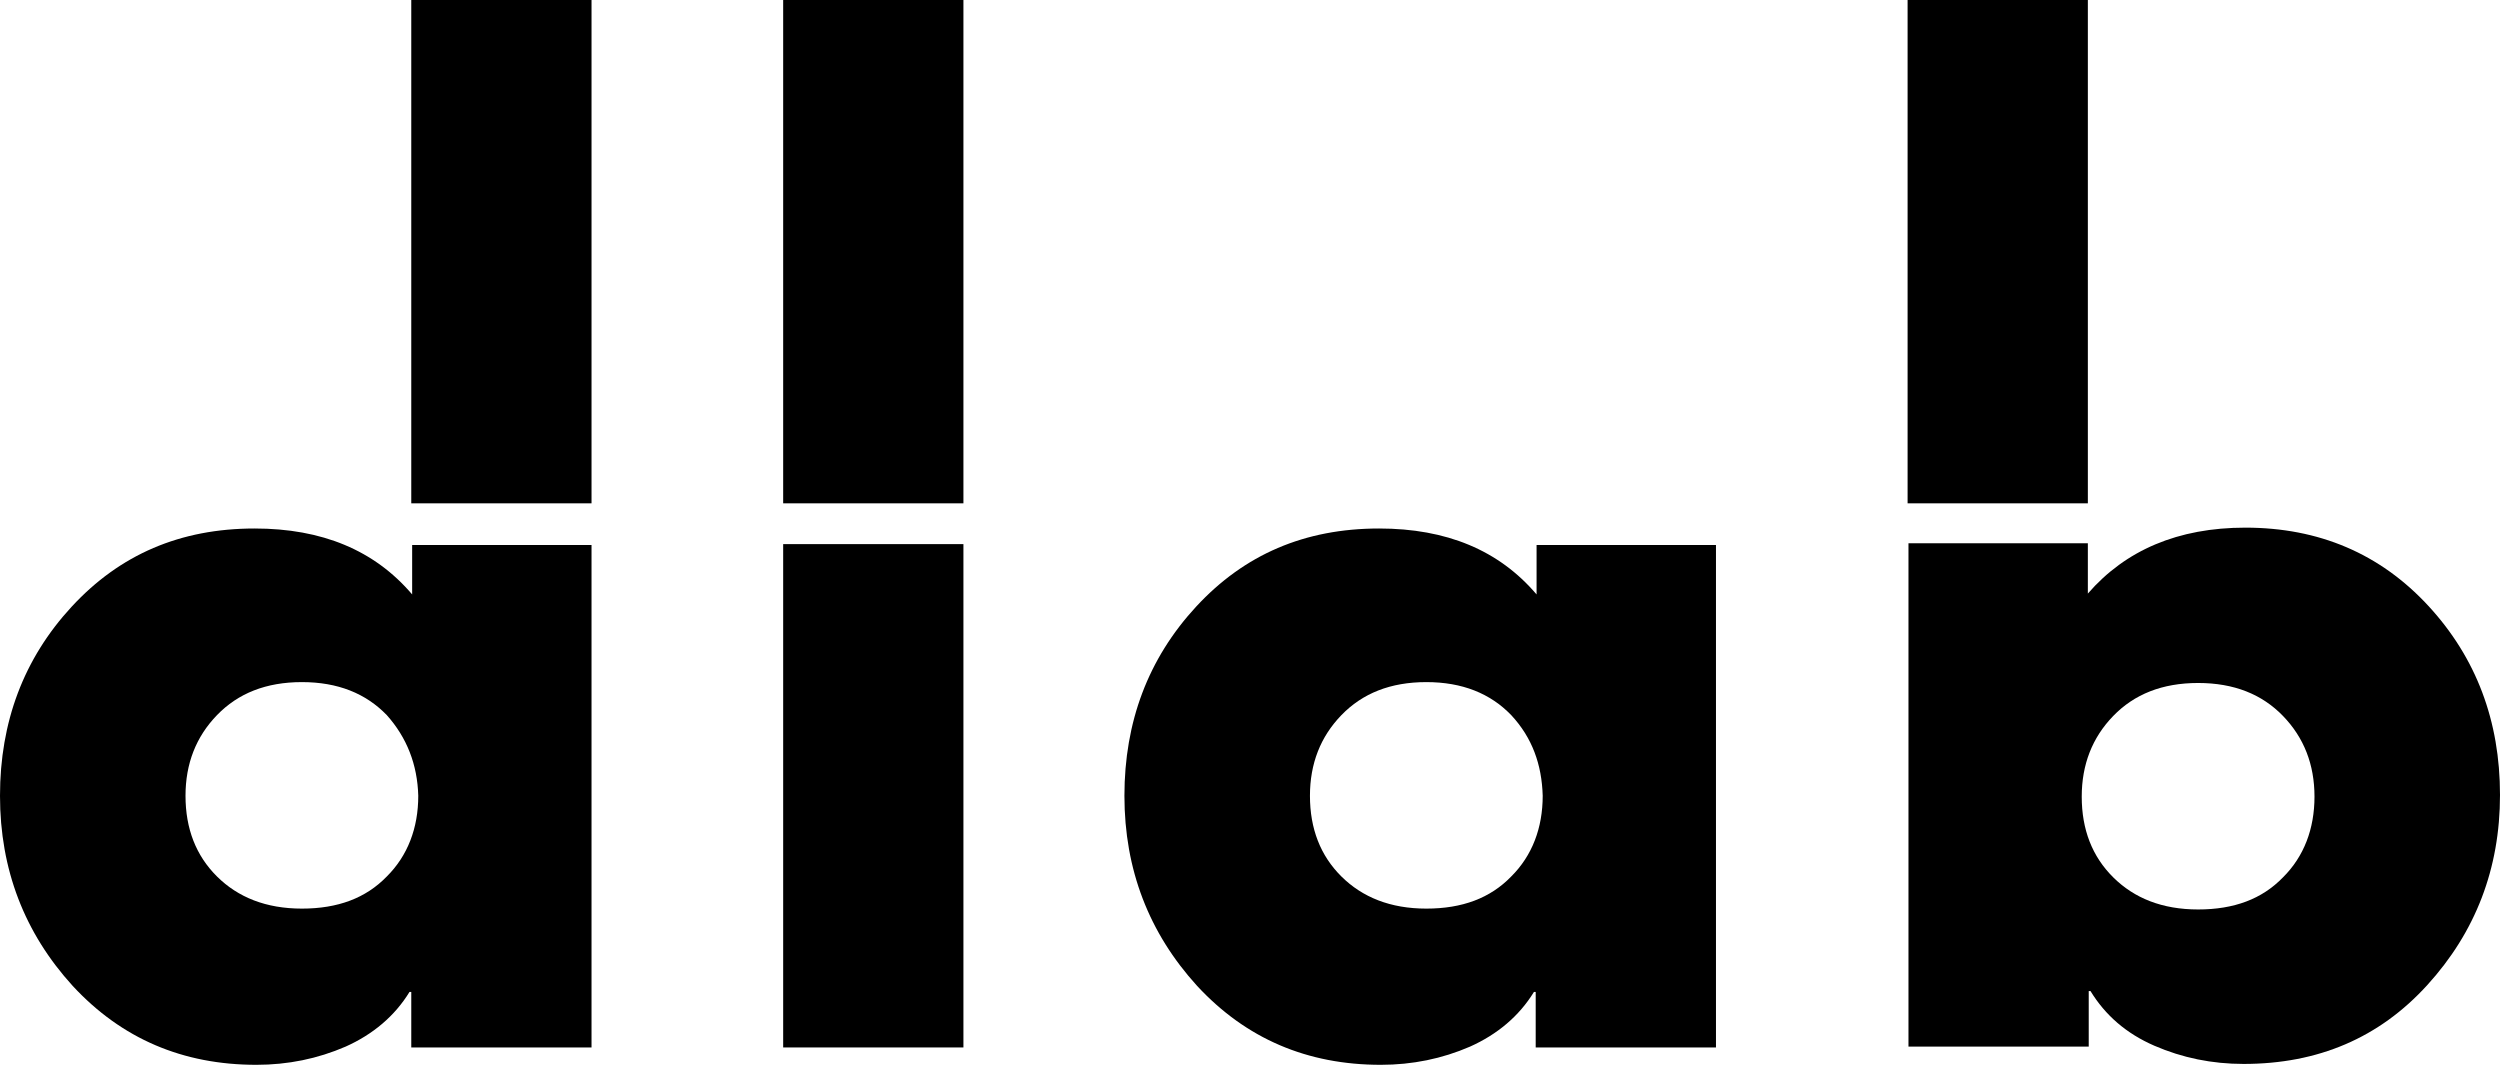   <svg
    width="108"
    height="46"
    viewBox="0 0 108 46"
    fill="none"
    xmlns="http://www.w3.org/2000/svg"
  >
    <path d="M17.767 0H25.554V21.744H17.767V0Z" fill="black" />
    <path d="M33.833 23.506H41.62V45.25H33.833V23.506Z" fill="black" />
    <path d="M82.408 0H90.195V21.744H82.408V0Z" fill="black" />
    <path d="M33.833 0H41.62V21.744H33.833V0Z" fill="black" />
    <path
      d="M74.13 23.506V45.25H66.342V42.851H66.267C65.624 43.901 64.679 44.688 63.507 45.213C62.298 45.738 61.012 46 59.651 46C56.476 46 53.83 44.875 51.713 42.588C49.634 40.302 48.575 37.565 48.575 34.378C48.575 31.192 49.596 28.455 51.675 26.205C53.754 23.956 56.363 22.831 59.576 22.831C62.487 22.831 64.755 23.768 66.38 25.68V23.544H74.13V23.506ZM65.284 30.892C64.377 29.954 63.167 29.467 61.617 29.467C60.067 29.467 58.858 29.954 57.95 30.892C57.043 31.829 56.59 32.991 56.59 34.378C56.59 35.803 57.043 36.965 57.95 37.865C58.858 38.764 60.067 39.252 61.617 39.252C63.167 39.252 64.377 38.802 65.284 37.865C66.191 36.965 66.645 35.765 66.645 34.378C66.607 33.029 66.191 31.866 65.284 30.892Z"
      fill="black"
    />
    <path
      d="M25.554 23.506V45.25H17.767V42.851H17.691C17.049 43.901 16.104 44.688 14.932 45.213C13.722 45.738 12.437 46 11.076 46C7.901 46 5.254 44.875 3.138 42.588C1.058 40.302 0 37.565 0 34.378C0 31.192 1.021 28.455 3.1 26.205C5.179 23.956 7.787 22.831 11 22.831C13.911 22.831 16.179 23.768 17.805 25.68V23.544H25.554V23.506ZM16.709 30.892C15.801 29.954 14.592 29.467 13.042 29.467C11.492 29.467 10.282 29.954 9.375 30.892C8.468 31.829 8.014 32.991 8.014 34.378C8.014 35.803 8.468 36.965 9.375 37.865C10.282 38.764 11.492 39.252 13.042 39.252C14.592 39.252 15.801 38.802 16.709 37.865C17.616 36.965 18.069 35.765 18.069 34.378C18.032 33.029 17.578 31.866 16.709 30.892Z"
      fill="black"
    />
    <path
      d="M90.195 25.643C91.821 23.769 94.089 22.794 97 22.794C100.175 22.794 102.821 23.919 104.9 26.168C106.979 28.417 108 31.154 108 34.341C108 37.527 106.942 40.264 104.862 42.551C102.783 44.838 100.137 45.962 96.924 45.962C95.563 45.962 94.278 45.7 93.068 45.175C91.859 44.65 90.951 43.863 90.309 42.813H90.233V45.213H82.446V23.469H90.195V25.643ZM89.931 34.416C89.931 35.84 90.384 37.002 91.292 37.902C92.199 38.802 93.409 39.289 94.958 39.289C96.508 39.289 97.718 38.84 98.625 37.902C99.532 37.002 99.986 35.803 99.986 34.416C99.986 33.029 99.532 31.866 98.625 30.929C97.718 29.992 96.508 29.505 94.958 29.505C93.409 29.505 92.199 29.992 91.292 30.929C90.384 31.866 89.931 33.029 89.931 34.416Z"
      fill="black"
    />
  </svg>